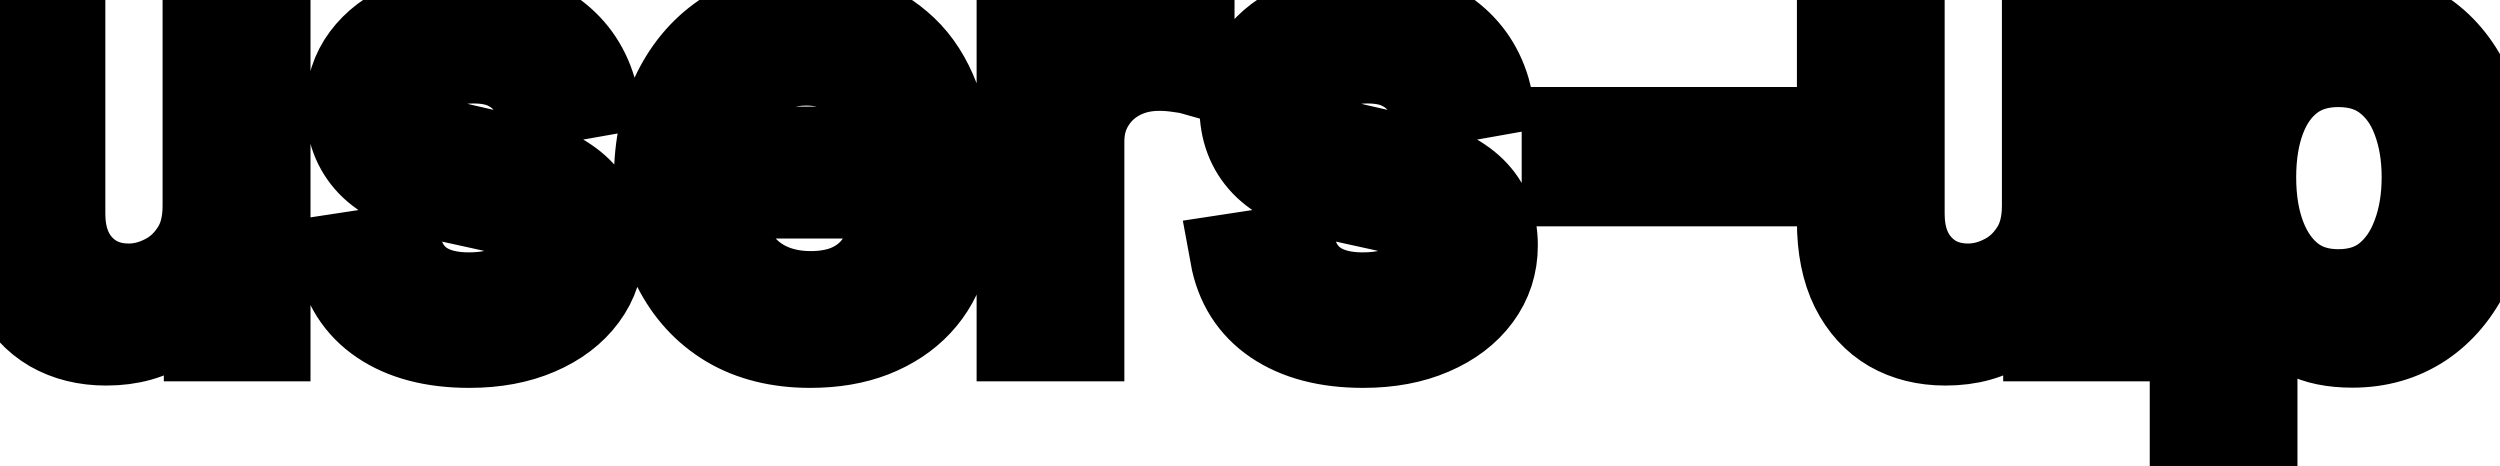 <svg viewBox="0 0 59 11" fill="none" stroke-width="2" stroke="currentColor" aria-hidden="true">
  <path d="M4.837 4.833V0.364H6.328V8H4.866V6.678H4.787C4.611 7.085 4.33 7.425 3.942 7.697C3.557 7.965 3.078 8.099 2.505 8.099C2.014 8.099 1.58 7.992 1.202 7.776C0.828 7.558 0.533 7.234 0.317 6.807C0.105 6.379 -0.001 5.851 -0.001 5.221V0.364H1.486V5.042C1.486 5.562 1.63 5.977 1.918 6.285C2.207 6.593 2.581 6.747 3.042 6.747C3.32 6.747 3.597 6.678 3.872 6.538C4.151 6.399 4.381 6.189 4.563 5.907C4.749 5.625 4.84 5.267 4.837 4.833ZM14.048 2.228L12.7 2.467C12.644 2.294 12.555 2.13 12.432 1.974C12.313 1.819 12.15 1.691 11.945 1.592C11.739 1.492 11.482 1.442 11.174 1.442C10.753 1.442 10.402 1.537 10.12 1.726C9.838 1.911 9.698 2.152 9.698 2.447C9.698 2.702 9.792 2.907 9.981 3.063C10.17 3.219 10.475 3.347 10.896 3.446L12.109 3.724C12.812 3.887 13.335 4.137 13.68 4.475C14.025 4.813 14.197 5.252 14.197 5.793C14.197 6.25 14.064 6.658 13.799 7.016C13.537 7.37 13.171 7.649 12.7 7.851C12.233 8.053 11.691 8.154 11.075 8.154C10.22 8.154 9.522 7.972 8.982 7.607C8.441 7.239 8.11 6.717 7.987 6.041L9.424 5.822C9.514 6.197 9.698 6.48 9.976 6.673C10.254 6.862 10.617 6.956 11.065 6.956C11.552 6.956 11.941 6.855 12.233 6.653C12.525 6.447 12.671 6.197 12.671 5.902C12.671 5.663 12.581 5.463 12.402 5.3C12.226 5.138 11.956 5.015 11.592 4.933L10.299 4.649C9.587 4.487 9.06 4.228 8.718 3.874C8.38 3.519 8.211 3.07 8.211 2.526C8.211 2.076 8.337 1.681 8.589 1.343C8.841 1.005 9.189 0.741 9.633 0.553C10.077 0.36 10.586 0.264 11.159 0.264C11.985 0.264 12.634 0.443 13.108 0.801C13.582 1.156 13.895 1.631 14.048 2.228ZM19.122 8.154C18.37 8.154 17.722 7.993 17.179 7.672C16.638 7.347 16.221 6.891 15.926 6.305C15.634 5.715 15.488 5.024 15.488 4.232C15.488 3.449 15.634 2.76 15.926 2.163C16.221 1.567 16.632 1.101 17.159 0.766C17.689 0.432 18.309 0.264 19.018 0.264C19.449 0.264 19.867 0.335 20.271 0.478C20.675 0.621 21.038 0.844 21.36 1.149C21.681 1.454 21.935 1.85 22.12 2.337C22.306 2.821 22.399 3.41 22.399 4.102V4.629H16.328V3.516H20.942C20.942 3.125 20.863 2.778 20.703 2.477C20.544 2.172 20.321 1.931 20.032 1.756C19.747 1.58 19.413 1.492 19.028 1.492C18.61 1.492 18.246 1.595 17.934 1.8C17.626 2.003 17.387 2.268 17.218 2.596C17.053 2.921 16.97 3.274 16.97 3.655V4.525C16.97 5.035 17.059 5.469 17.238 5.827C17.421 6.185 17.674 6.459 17.999 6.648C18.324 6.833 18.703 6.926 19.137 6.926C19.419 6.926 19.676 6.886 19.908 6.807C20.14 6.724 20.341 6.601 20.51 6.439C20.679 6.277 20.808 6.076 20.897 5.837L22.304 6.091C22.192 6.505 21.989 6.868 21.698 7.18C21.409 7.488 21.047 7.728 20.609 7.901C20.175 8.07 19.679 8.154 19.122 8.154ZM24.048 8V0.364H25.485V1.577H25.564C25.704 1.166 25.949 0.843 26.3 0.607C26.655 0.369 27.056 0.249 27.503 0.249C27.596 0.249 27.706 0.253 27.831 0.259C27.961 0.266 28.062 0.274 28.135 0.284V1.706C28.075 1.689 27.969 1.671 27.817 1.651C27.664 1.628 27.512 1.616 27.359 1.616C27.008 1.616 26.695 1.691 26.42 1.84C26.148 1.986 25.932 2.19 25.773 2.452C25.614 2.71 25.535 3.005 25.535 3.337V8H24.048ZM35.144 2.228L33.796 2.467C33.74 2.294 33.65 2.13 33.528 1.974C33.408 1.819 33.246 1.691 33.041 1.592C32.835 1.492 32.578 1.442 32.27 1.442C31.849 1.442 31.498 1.537 31.216 1.726C30.934 1.911 30.793 2.152 30.793 2.447C30.793 2.702 30.888 2.907 31.077 3.063C31.266 3.219 31.57 3.347 31.991 3.446L33.205 3.724C33.907 3.887 34.431 4.137 34.776 4.475C35.12 4.813 35.293 5.252 35.293 5.793C35.293 6.25 35.16 6.658 34.895 7.016C34.633 7.37 34.267 7.649 33.796 7.851C33.329 8.053 32.787 8.154 32.17 8.154C31.315 8.154 30.618 7.972 30.077 7.607C29.537 7.239 29.206 6.717 29.083 6.041L30.52 5.822C30.609 6.197 30.793 6.48 31.072 6.673C31.35 6.862 31.713 6.956 32.16 6.956C32.648 6.956 33.037 6.855 33.329 6.653C33.62 6.447 33.766 6.197 33.766 5.902C33.766 5.663 33.677 5.463 33.498 5.3C33.322 5.138 33.052 5.015 32.688 4.933L31.395 4.649C30.682 4.487 30.155 4.228 29.814 3.874C29.476 3.519 29.307 3.07 29.307 2.526C29.307 2.076 29.433 1.681 29.685 1.343C29.937 1.005 30.285 0.741 30.729 0.553C31.173 0.36 31.682 0.264 32.255 0.264C33.08 0.264 33.73 0.443 34.204 0.801C34.678 1.156 34.991 1.631 35.144 2.228ZM41.426 3.053V4.341H36.912V3.053H41.426ZM48.245 4.833V0.364H49.736V8H48.275V6.678H48.195C48.02 7.085 47.738 7.425 47.35 7.697C46.965 7.965 46.487 8.099 45.913 8.099C45.423 8.099 44.989 7.992 44.611 7.776C44.236 7.558 43.941 7.234 43.726 6.807C43.514 6.379 43.407 5.851 43.407 5.221V0.364H44.894V5.042C44.894 5.562 45.038 5.977 45.327 6.285C45.615 6.593 45.989 6.747 46.45 6.747C46.728 6.747 47.005 6.678 47.28 6.538C47.559 6.399 47.789 6.189 47.971 5.907C48.157 5.625 48.248 5.267 48.245 4.833ZM51.734 10.864V0.364H53.185V1.602H53.31C53.396 1.442 53.52 1.259 53.682 1.05C53.845 0.841 54.07 0.659 54.359 0.503C54.647 0.344 55.028 0.264 55.502 0.264C56.119 0.264 56.669 0.42 57.153 0.732C57.637 1.043 58.016 1.492 58.291 2.079C58.57 2.665 58.709 3.371 58.709 4.197C58.709 5.022 58.571 5.73 58.296 6.32C58.021 6.906 57.643 7.359 57.163 7.677C56.682 7.992 56.133 8.149 55.517 8.149C55.053 8.149 54.673 8.071 54.379 7.915C54.087 7.76 53.858 7.577 53.693 7.369C53.527 7.16 53.399 6.974 53.31 6.812H53.22V10.864H51.734ZM53.19 4.182C53.19 4.719 53.268 5.189 53.424 5.594C53.58 5.998 53.805 6.315 54.1 6.543C54.395 6.769 54.756 6.881 55.184 6.881C55.628 6.881 55.999 6.764 56.298 6.528C56.596 6.29 56.821 5.967 56.974 5.559C57.13 5.151 57.207 4.692 57.207 4.182C57.207 3.678 57.131 3.226 56.979 2.825C56.83 2.424 56.604 2.107 56.303 1.875C56.004 1.643 55.631 1.527 55.184 1.527C54.753 1.527 54.389 1.638 54.09 1.86C53.795 2.082 53.572 2.392 53.419 2.79C53.267 3.188 53.19 3.652 53.19 4.182Z" fill="black"/>
</svg>
